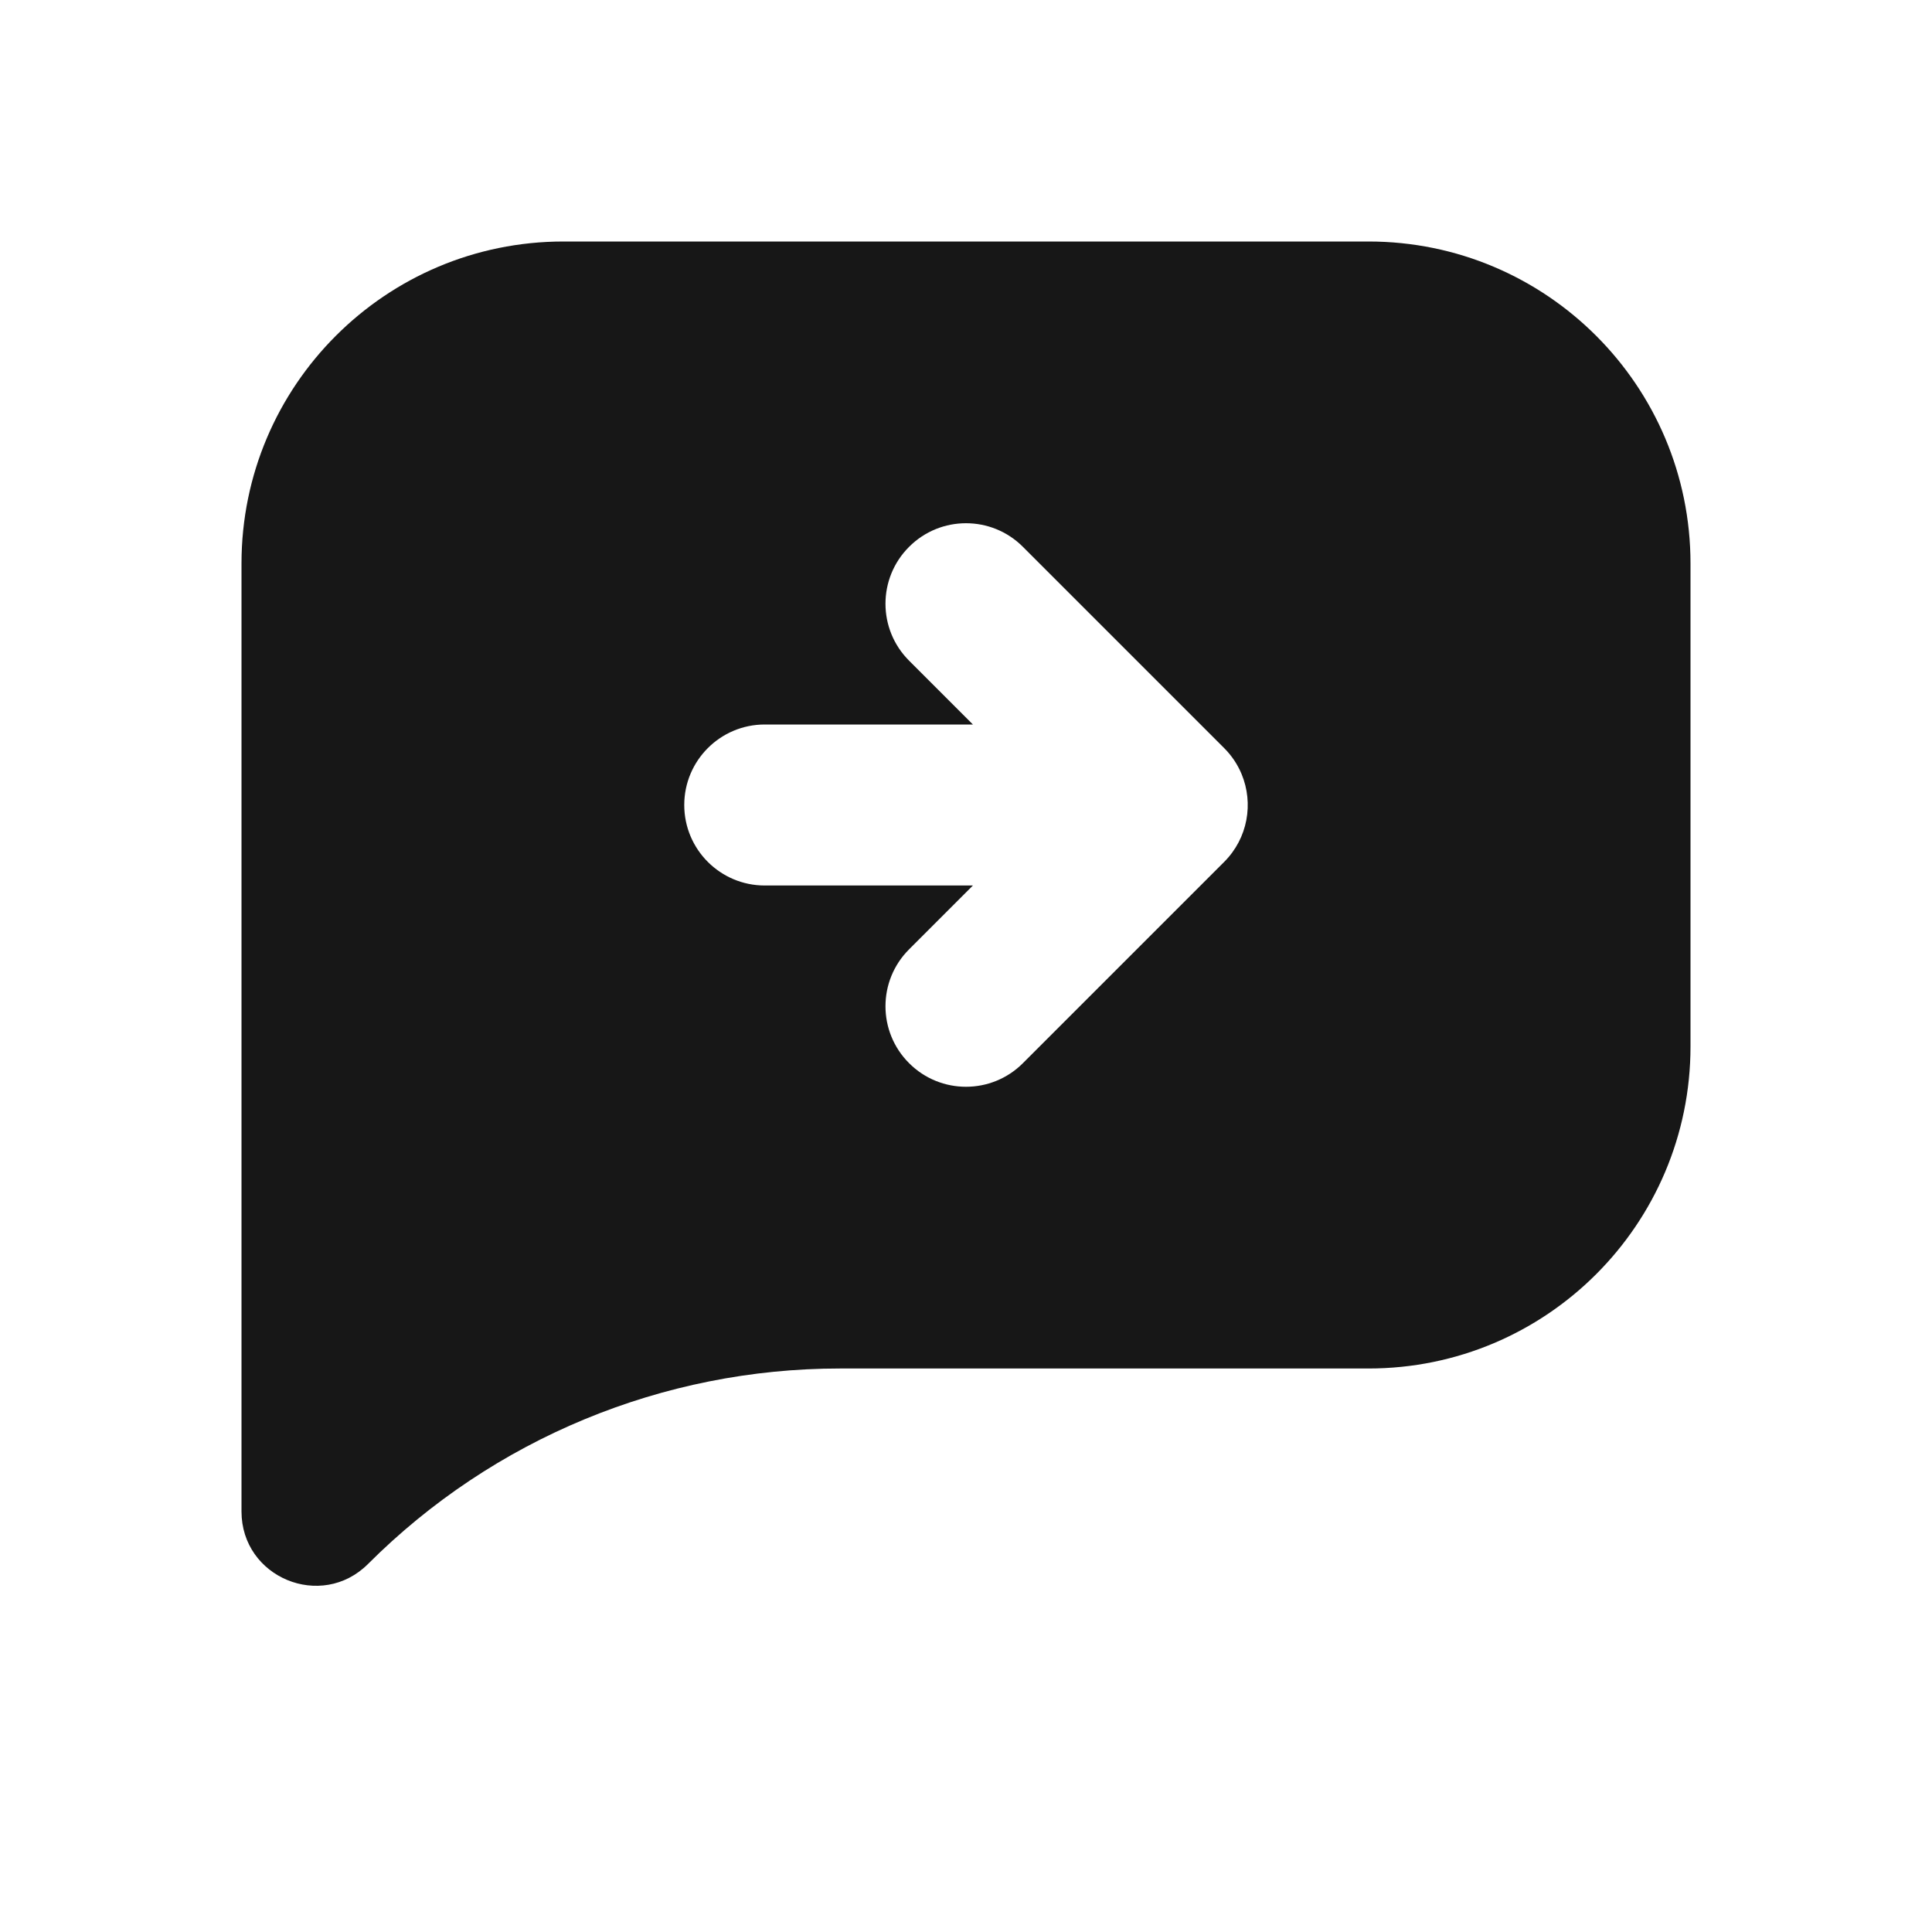 <svg width="24" height="24" viewBox="0 0 24 24" fill="none" xmlns="http://www.w3.org/2000/svg">
<path fill-rule="evenodd" clip-rule="evenodd" d="M7 3C4.791 3 3 4.791 3 7V18.776C3 19.597 3.992 20.008 4.572 19.428C6.127 17.873 8.235 17 10.433 17H17C19.209 17 21 15.209 21 13V7C21 4.791 19.209 3 17 3H7ZM15.207 9.293C15.303 9.389 15.375 9.499 15.424 9.617C15.574 9.98 15.502 10.412 15.207 10.707L12.707 13.207C12.317 13.598 11.683 13.598 11.293 13.207C10.902 12.817 10.902 12.183 11.293 11.793L12.086 11H9.5C8.948 11 8.5 10.552 8.5 10C8.5 9.448 8.948 9 9.5 9H12.086L11.293 8.207C10.902 7.817 10.902 7.183 11.293 6.793C11.683 6.402 12.317 6.402 12.707 6.793L15.207 9.293Z" fill="#171717"/>
</svg>

